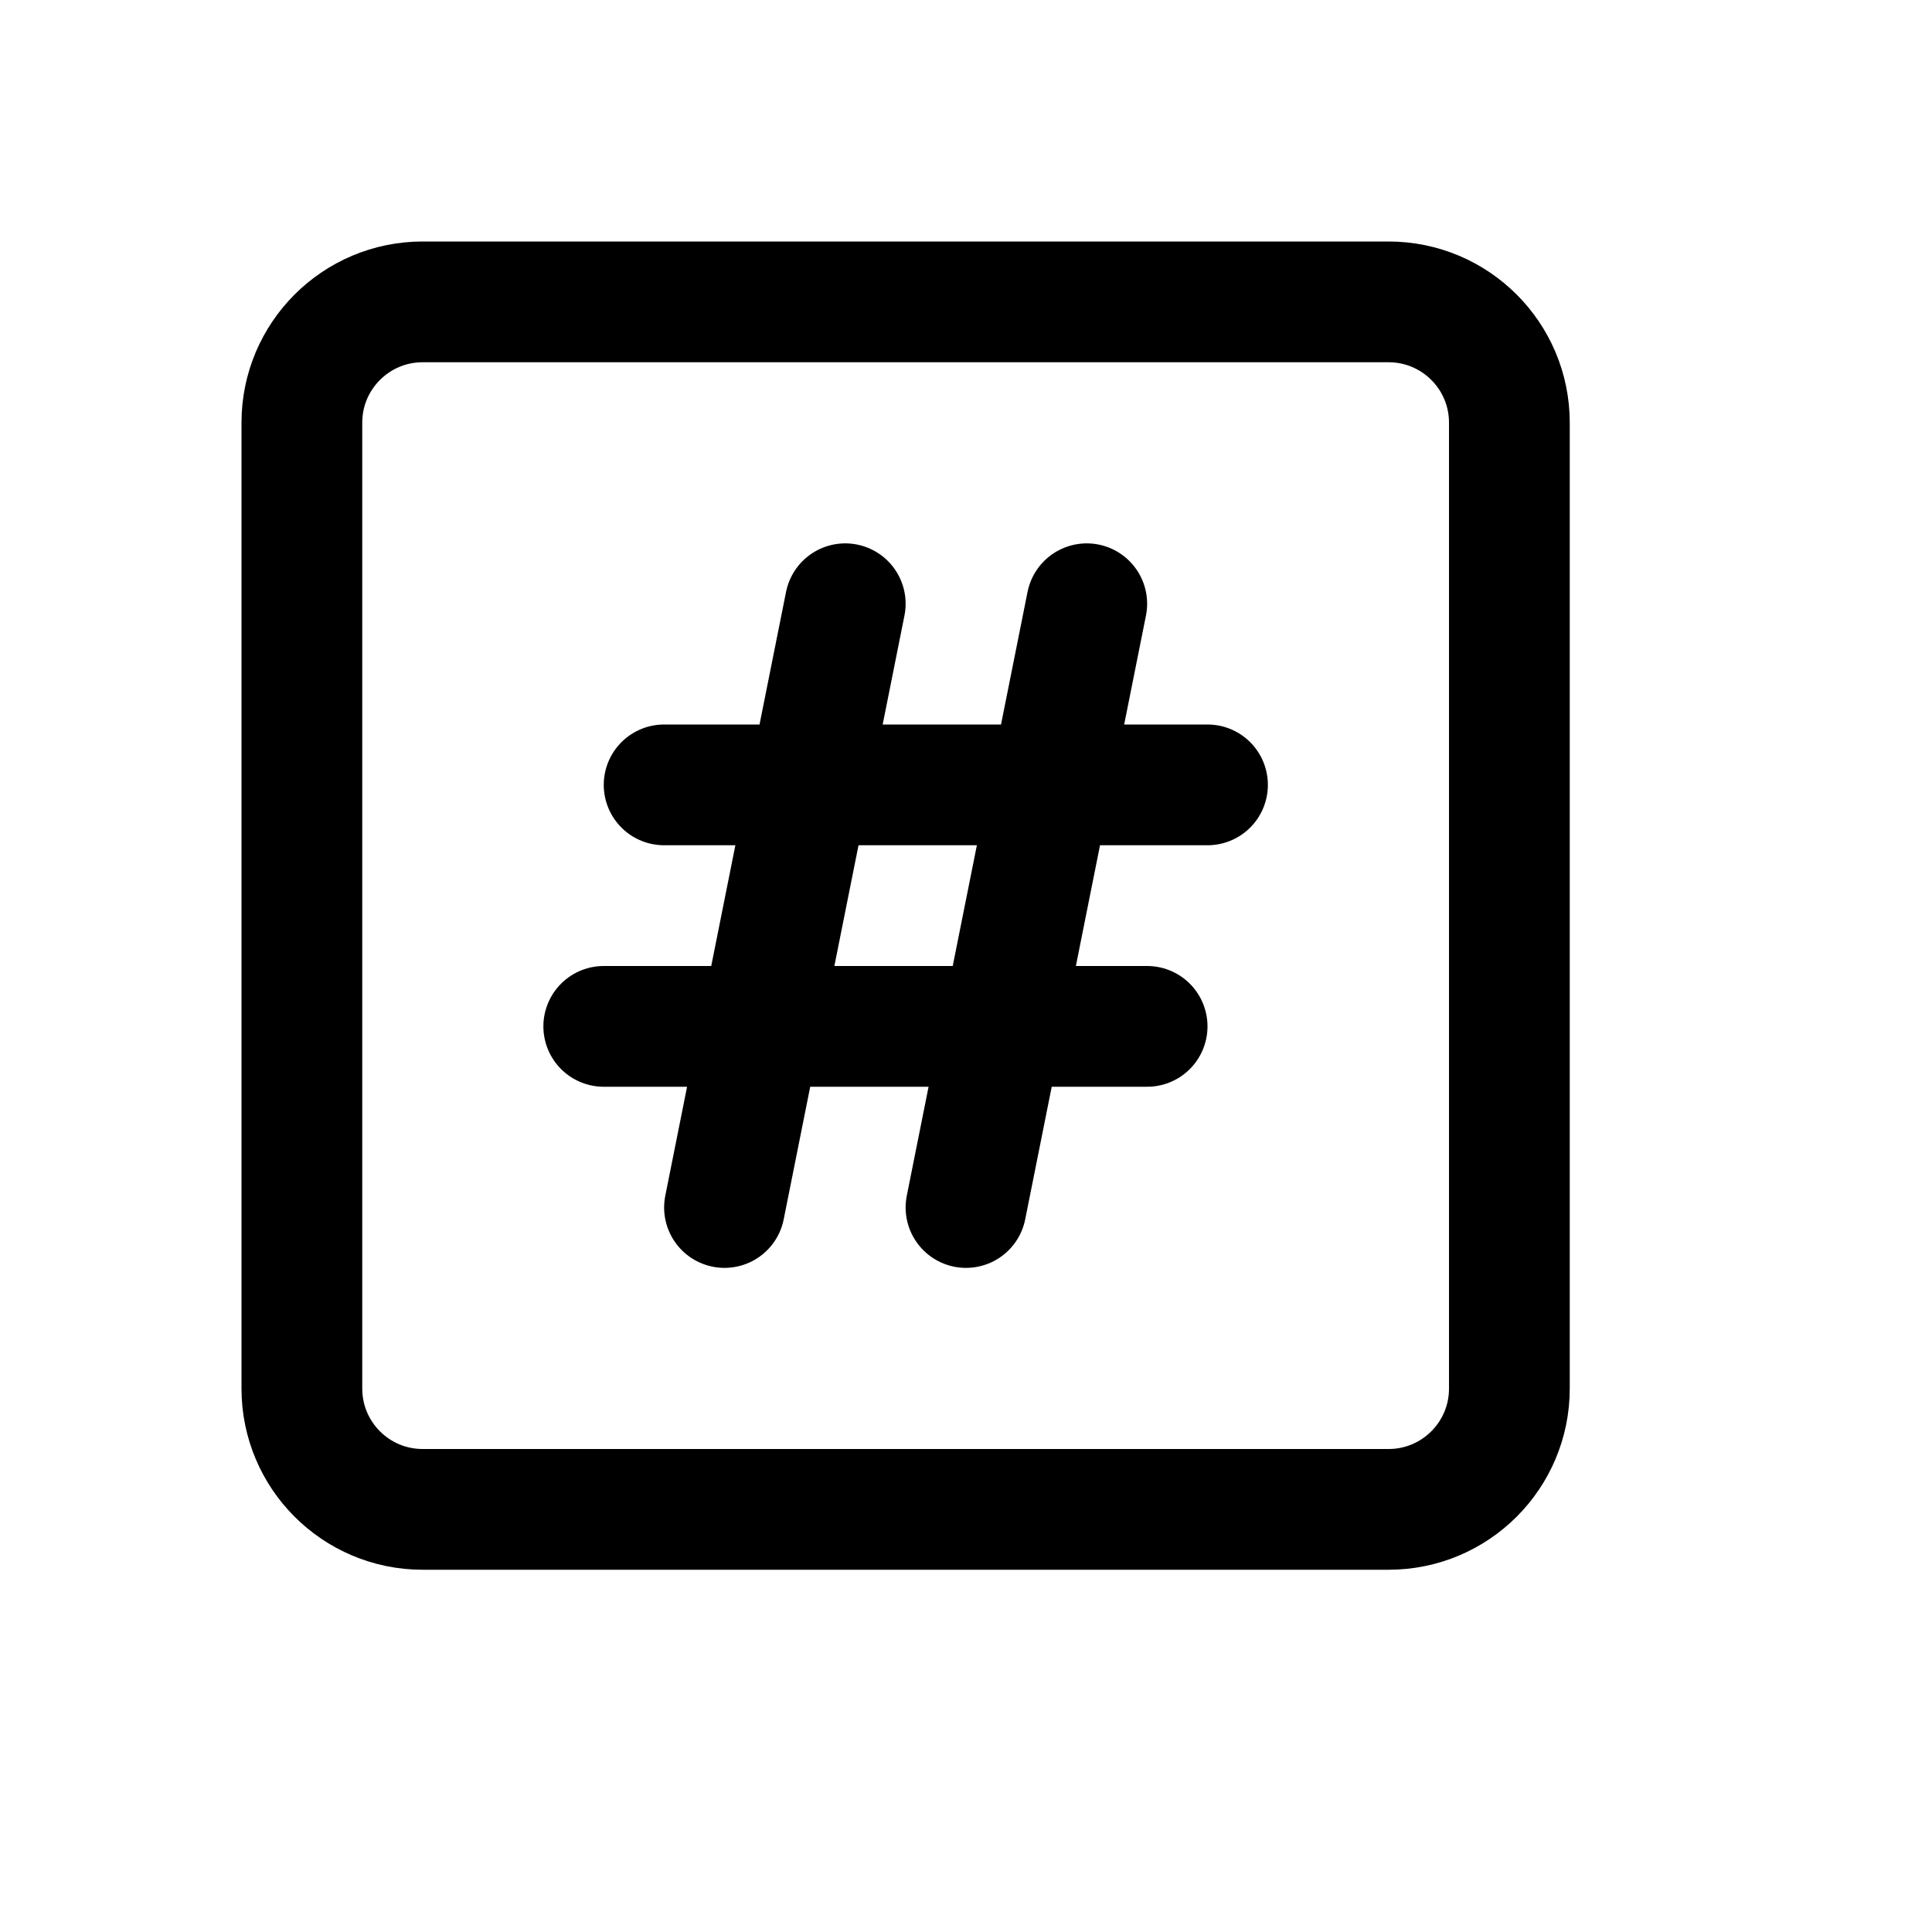 <svg xmlns="http://www.w3.org/2000/svg" width="16" height="16" viewBox="0 0 16 16" fill="none">
<g id="variables-number[interface,variables,hash,number,href]">
<path id="Vector" d="M11.5 2.5H3.5C2.948 2.5 2.5 2.948 2.5 3.5V11.5C2.5 12.052 2.948 12.5 3.5 12.5H11.5C12.052 12.5 12.5 12.052 12.5 11.5V3.5C12.5 2.948 12.052 2.5 11.5 2.5Z" stroke="black" stroke-linecap="round" stroke-linejoin="round"/>
<path id="Vector_2" d="M5.5 6.5H10M5 8.5H9.5M7 5L6 10M9 5L8 10" stroke="black" stroke-linecap="round" stroke-linejoin="round"/>
</g>
</svg>
